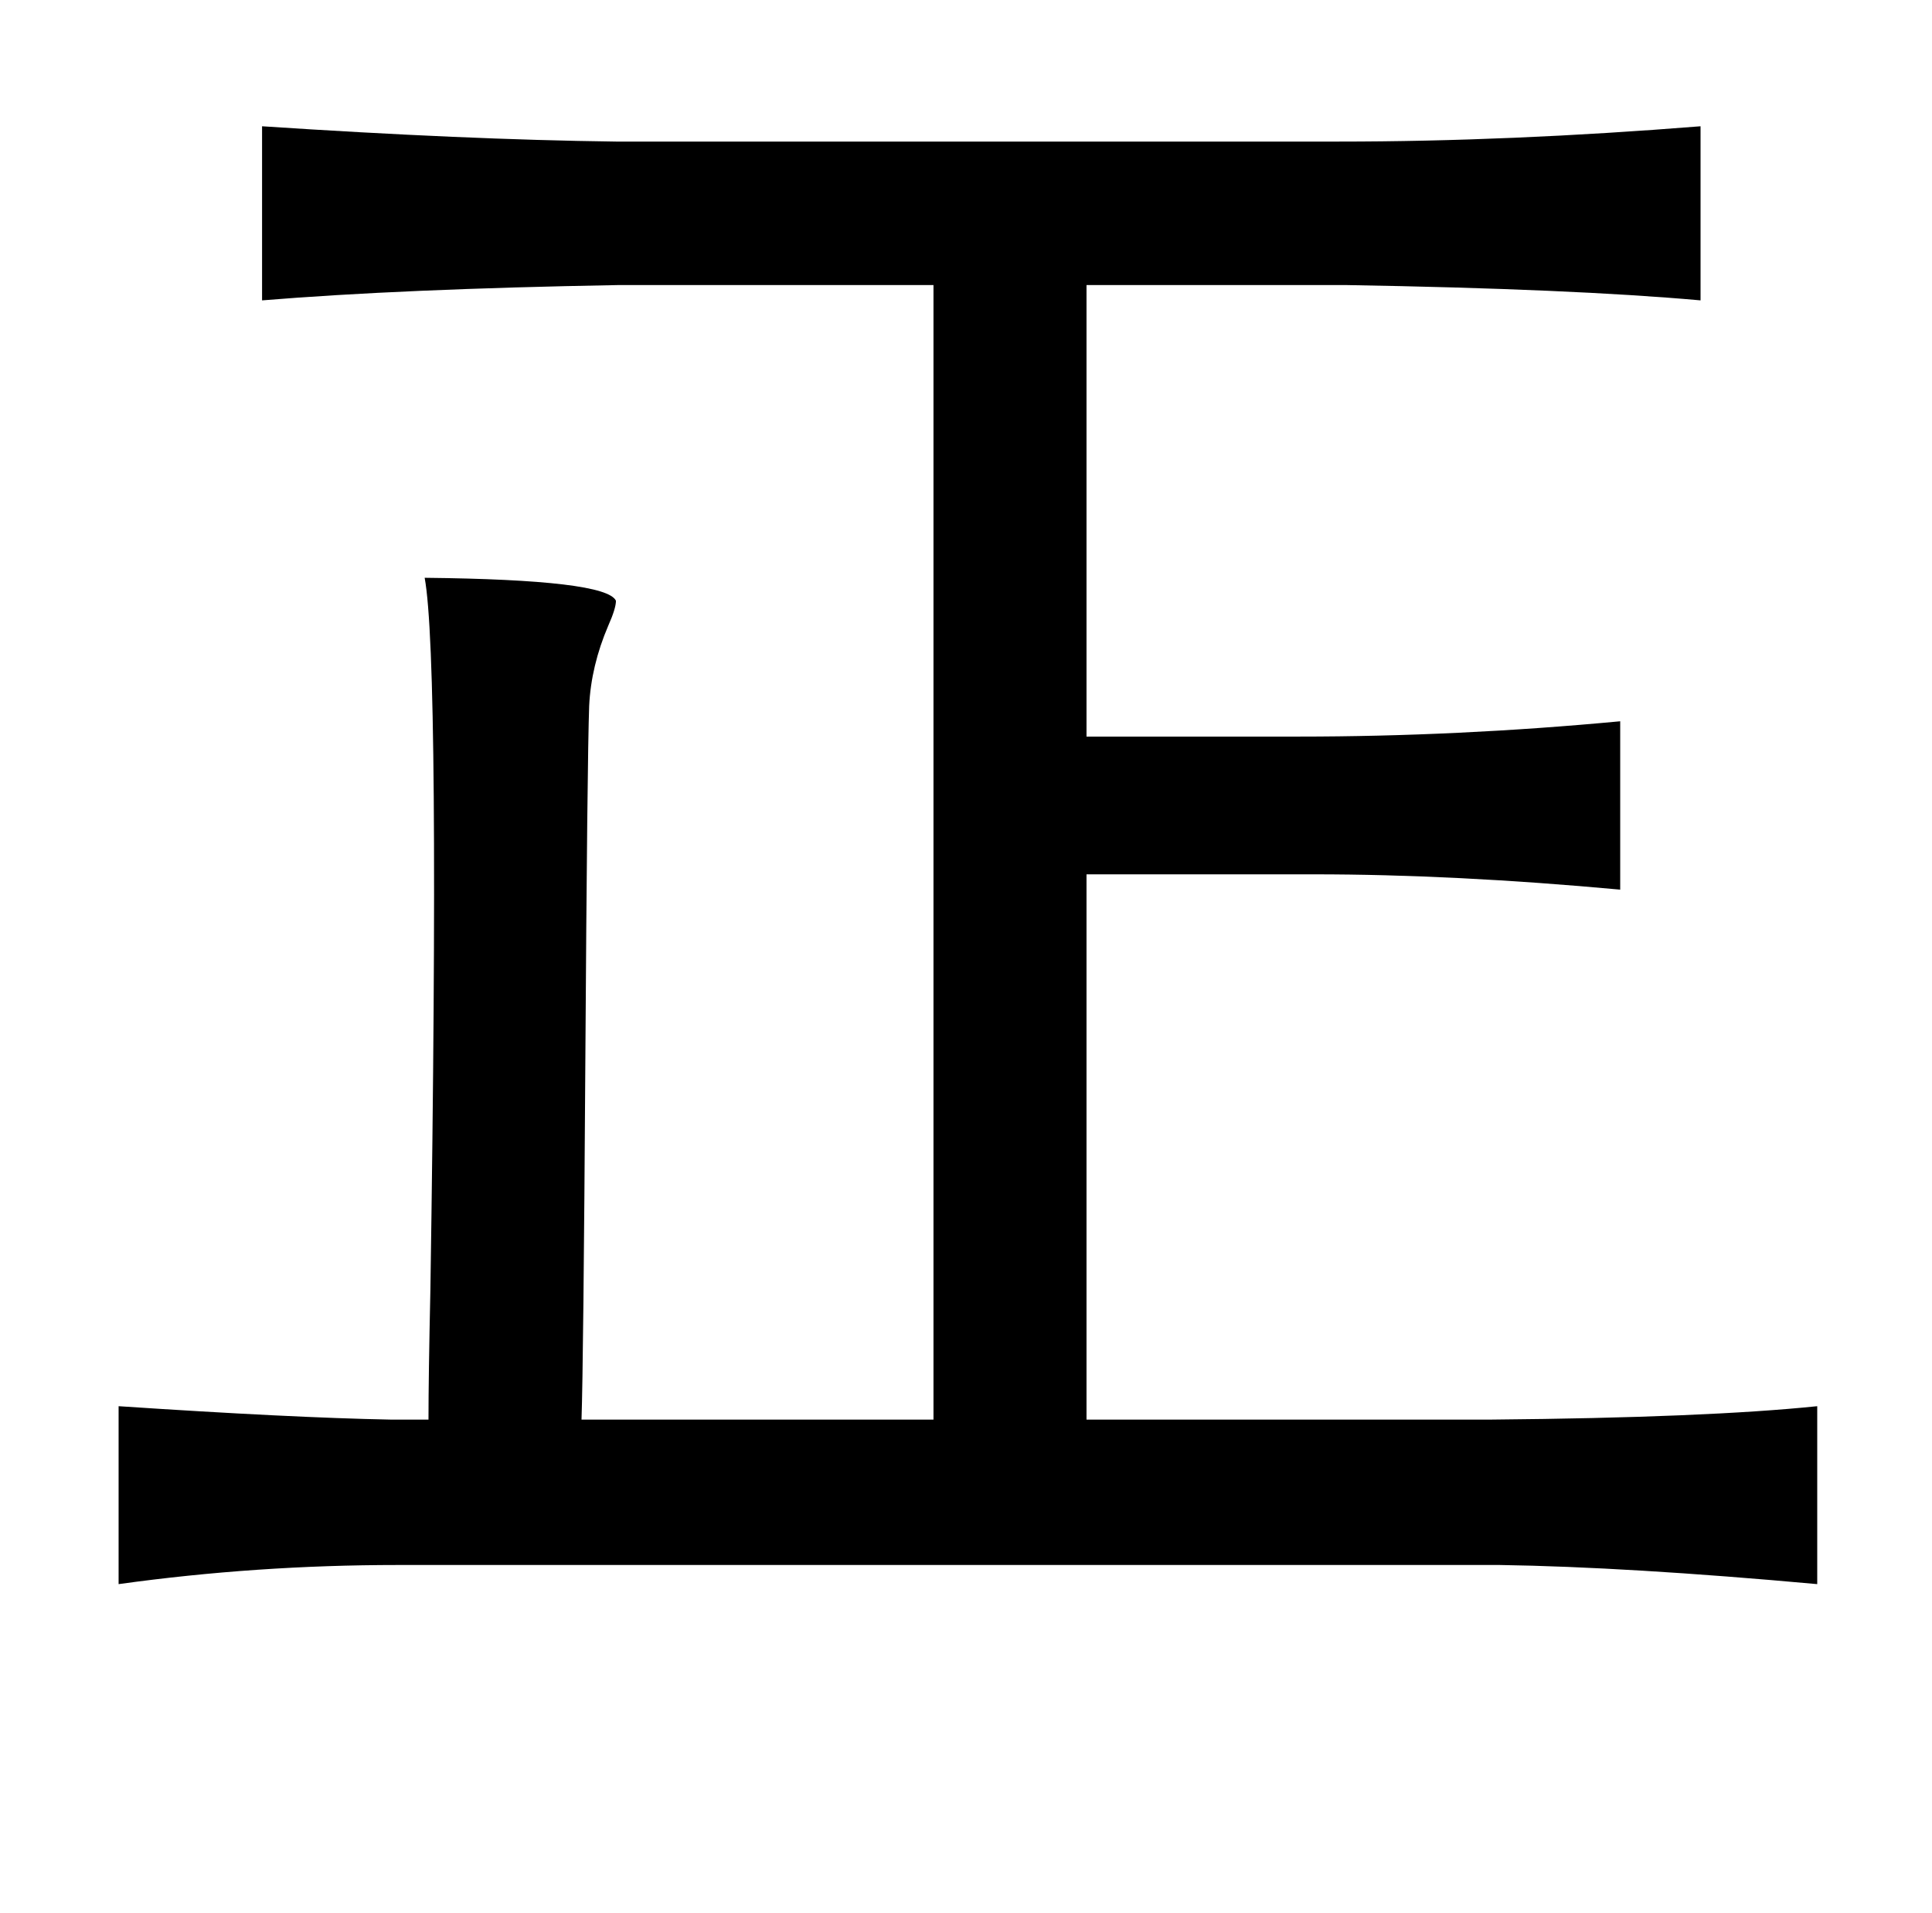 <?xml version="1.0" standalone="no"?>
<!DOCTYPE svg PUBLIC "-//W3C//DTD SVG 1.1//EN" "http://www.w3.org/Graphics/SVG/1.1/DTD/svg11.dtd" >
<svg xmlns="http://www.w3.org/2000/svg" xmlns:xlink="http://www.w3.org/1999/xlink" version="1.1" viewBox="-10 0 1010 1000">
   <path fill="currentColor"
d="M127 66q106 7 185 8h378q89 0 189 -8v91q-67 -6 -185 -8h-136v236h111q83 0 168 -8v88q-87 -8 -160 -8h-119v285h212q112 -1 170 -7v93q-99 -9 -166 -10h-576q-74 0 -146 10v-93q90 6 142 7h20q0 -22 1 -68q5 -329 -3 -372q95 1 100 12q0 4 -4 13q-9 21 -10 42
q-1 28 -2 186t-2 187h184v-593h-165q-113 2 -186 8v-91z" />
</svg>
